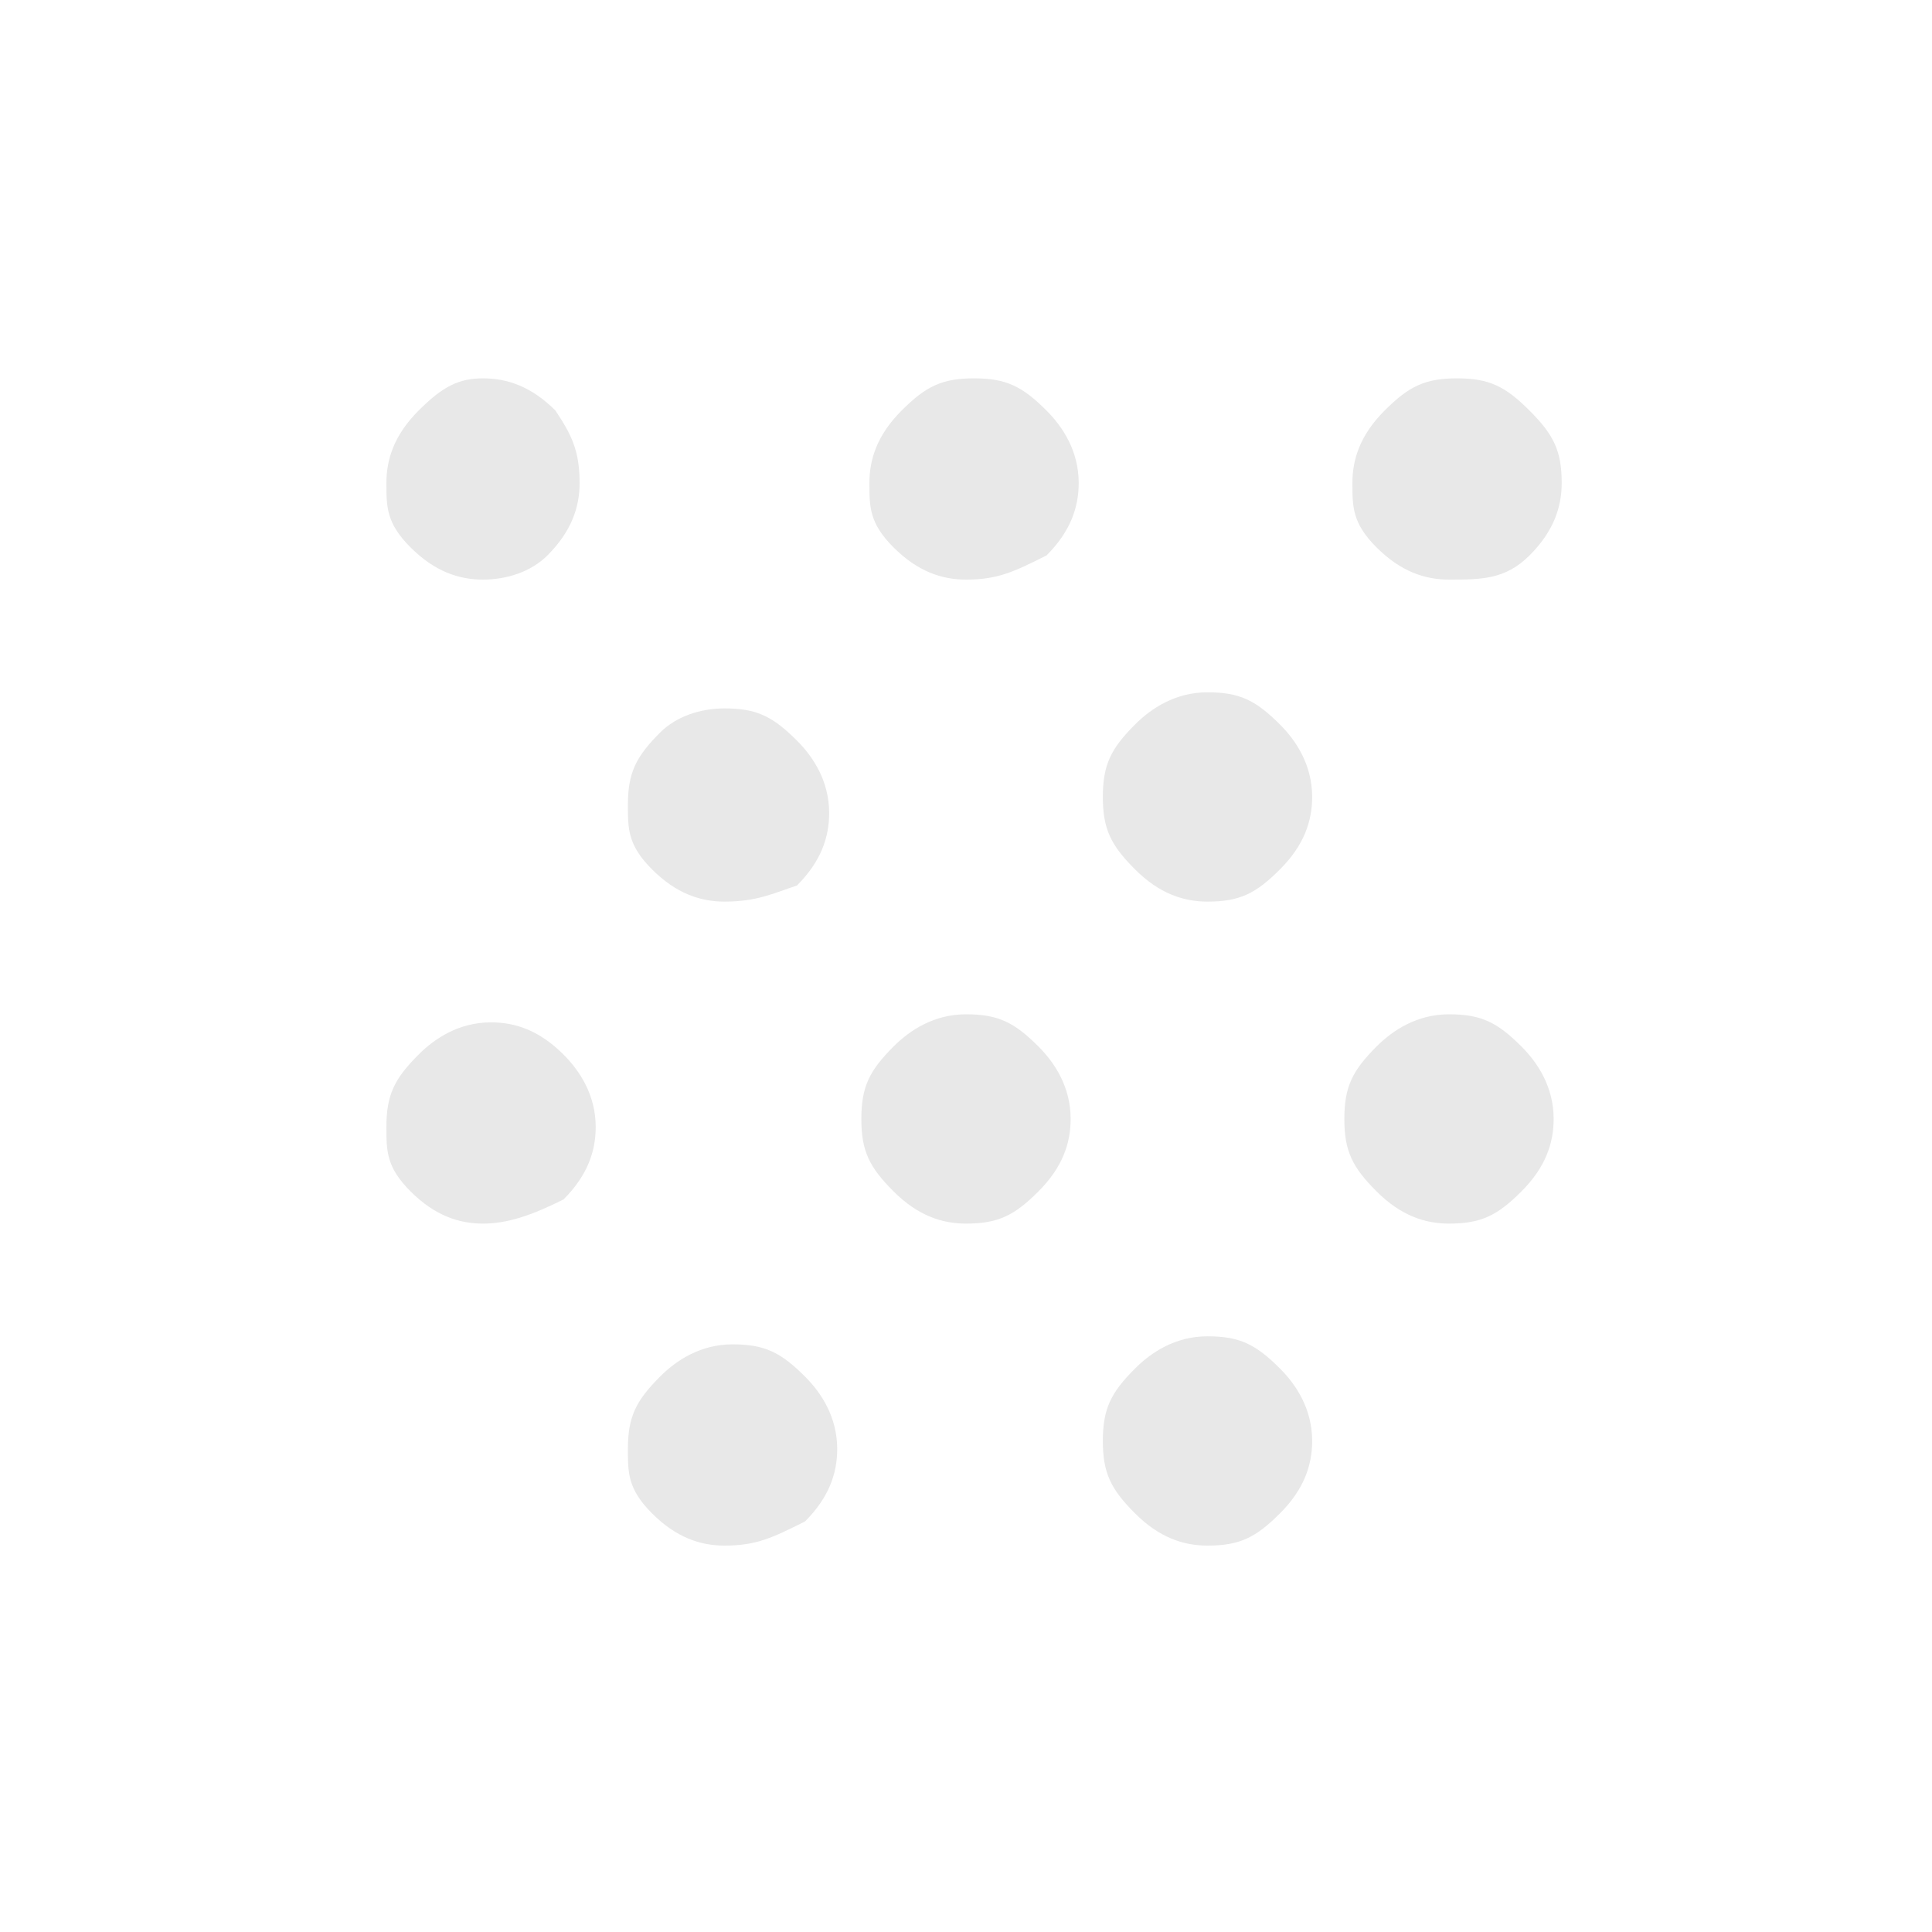 <?xml version="1.0" encoding="utf-8"?>
<!-- Generator: Adobe Illustrator 27.7.0, SVG Export Plug-In . SVG Version: 6.00 Build 0)  -->
<svg version="1.1" id="Layer_1" xmlns="http://www.w3.org/2000/svg" xmlns:xlink="http://www.w3.org/1999/xlink" x="0px" y="0px"
	 viewBox="0 0 24 24" style="enable-background:new 0 0 24 24;" xml:space="preserve">
<style type="text/css">
	.st0{fill:#E8E8E8;}
</style>
<path class="st0" d="M6,15.2c-0.3,0-0.6-0.1-0.9-0.4S4.8,14.3,4.8,14c0-0.4,0.1-0.6,0.4-0.9c0.2-0.2,0.5-0.4,0.9-0.4
	c0.3,0,0.6,0.1,0.9,0.4c0.2,0.2,0.4,0.5,0.4,0.9c0,0.3-0.1,0.6-0.4,0.9C6.6,15.1,6.3,15.2,6,15.2z M6,7.2c-0.3,0-0.6-0.1-0.9-0.4
	S4.8,6.3,4.8,6c0-0.3,0.1-0.6,0.4-0.9S5.7,4.7,6,4.7c0.3,0,0.6,0.1,0.9,0.4C7.1,5.4,7.2,5.6,7.2,6c0,0.3-0.1,0.6-0.4,0.9
	C6.6,7.1,6.3,7.2,6,7.2z M9,19.2c-0.3,0-0.6-0.1-0.9-0.4S7.8,18.3,7.8,18c0-0.4,0.1-0.6,0.4-0.9c0.2-0.2,0.5-0.4,0.9-0.4
	c0.4,0,0.6,0.1,0.9,0.4c0.2,0.2,0.4,0.5,0.4,0.9c0,0.3-0.1,0.6-0.4,0.9C9.6,19.1,9.4,19.2,9,19.2z M9,11.2c-0.3,0-0.6-0.1-0.9-0.4
	S7.8,10.3,7.8,10c0-0.4,0.1-0.6,0.4-0.9C8.4,8.9,8.7,8.8,9,8.8c0.4,0,0.6,0.1,0.9,0.4c0.2,0.2,0.4,0.5,0.4,0.9
	c0,0.3-0.1,0.6-0.4,0.9C9.6,11.1,9.4,11.2,9,11.2z M12,15.2c-0.3,0-0.6-0.1-0.9-0.4s-0.4-0.5-0.4-0.9c0-0.4,0.1-0.6,0.4-0.9
	c0.2-0.2,0.5-0.4,0.9-0.4c0.4,0,0.6,0.1,0.9,0.4c0.2,0.2,0.4,0.5,0.4,0.9c0,0.3-0.1,0.6-0.4,0.9C12.6,15.1,12.4,15.2,12,15.2z
	 M12,7.2c-0.3,0-0.6-0.1-0.9-0.4S10.8,6.3,10.8,6c0-0.3,0.1-0.6,0.4-0.9s0.5-0.4,0.9-0.4c0.4,0,0.6,0.1,0.9,0.4
	c0.2,0.2,0.4,0.5,0.4,0.9c0,0.3-0.1,0.6-0.4,0.9C12.6,7.1,12.4,7.2,12,7.2z M15,19.2c-0.3,0-0.6-0.1-0.9-0.4s-0.4-0.5-0.4-0.9
	c0-0.4,0.1-0.6,0.4-0.9c0.2-0.2,0.5-0.4,0.9-0.4c0.4,0,0.6,0.1,0.9,0.4c0.2,0.2,0.4,0.5,0.4,0.9c0,0.3-0.1,0.6-0.4,0.9
	C15.6,19.1,15.4,19.2,15,19.2z M15,11.2c-0.3,0-0.6-0.1-0.9-0.4s-0.4-0.5-0.4-0.9c0-0.4,0.1-0.6,0.4-0.9c0.2-0.2,0.5-0.4,0.9-0.4
	c0.4,0,0.6,0.1,0.9,0.4c0.2,0.2,0.4,0.5,0.4,0.9c0,0.3-0.1,0.6-0.4,0.9C15.6,11.1,15.4,11.2,15,11.2z M18,15.2
	c-0.3,0-0.6-0.1-0.9-0.4s-0.4-0.5-0.4-0.9c0-0.4,0.1-0.6,0.4-0.9c0.2-0.2,0.5-0.4,0.9-0.4c0.4,0,0.6,0.1,0.9,0.4
	c0.2,0.2,0.4,0.5,0.4,0.9c0,0.3-0.1,0.6-0.4,0.9S18.4,15.2,18,15.2z M18,7.2c-0.3,0-0.6-0.1-0.9-0.4S16.8,6.3,16.8,6
	c0-0.3,0.1-0.6,0.4-0.9s0.5-0.4,0.9-0.4c0.4,0,0.6,0.1,0.9,0.4s0.4,0.5,0.4,0.9c0,0.3-0.1,0.6-0.4,0.9S18.4,7.2,18,7.2z"/>
</svg>
